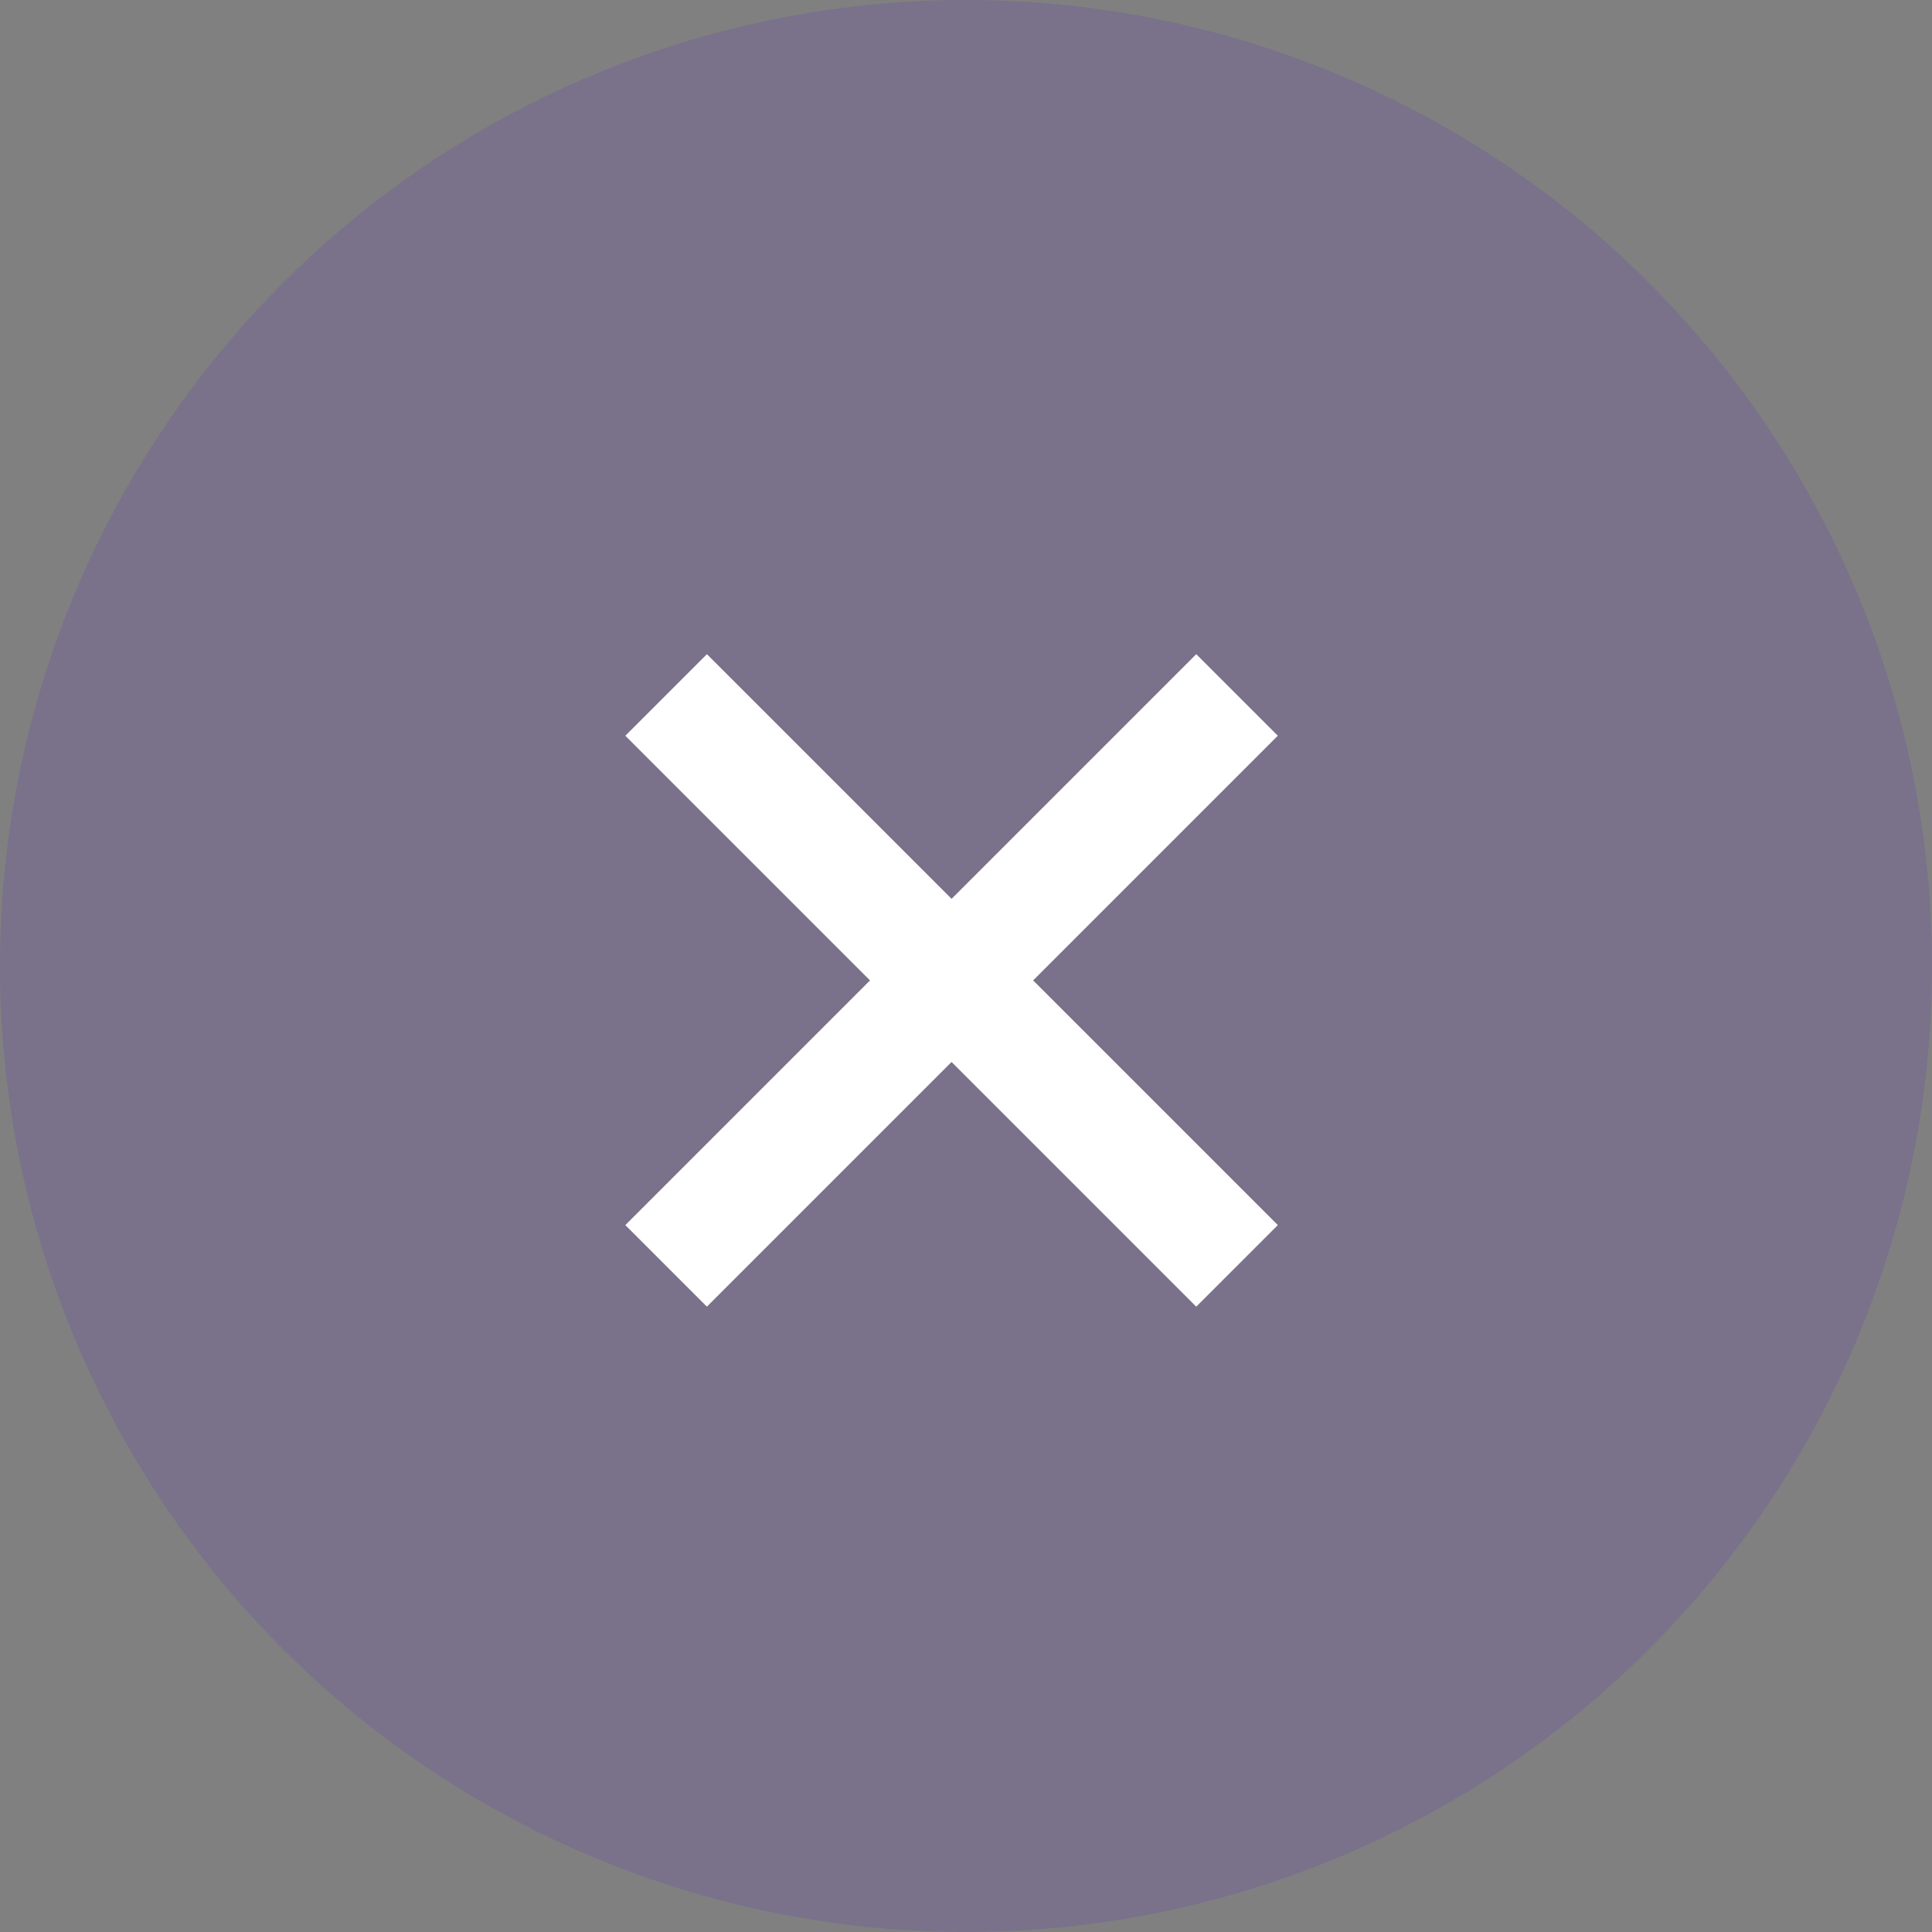 <svg width="67" height="67" viewBox="0 0 67 67" fill="none" xmlns="http://www.w3.org/2000/svg">
<rect x="0" y="0" width="67" height="67" fill="#808080" stroke="none"/>
<circle cx="33.5" cy="33.5" r="33.5" fill="#673AB7" fill-opacity="0.21"/>
<rect x="21.686" y="25.515" width="4" height="28" transform="rotate(-45 21.686 25.515)" fill="white"/>
<rect x="41.485" y="22.686" width="4" height="28" transform="rotate(45 41.485 22.686)" fill="white"/>
</svg>
